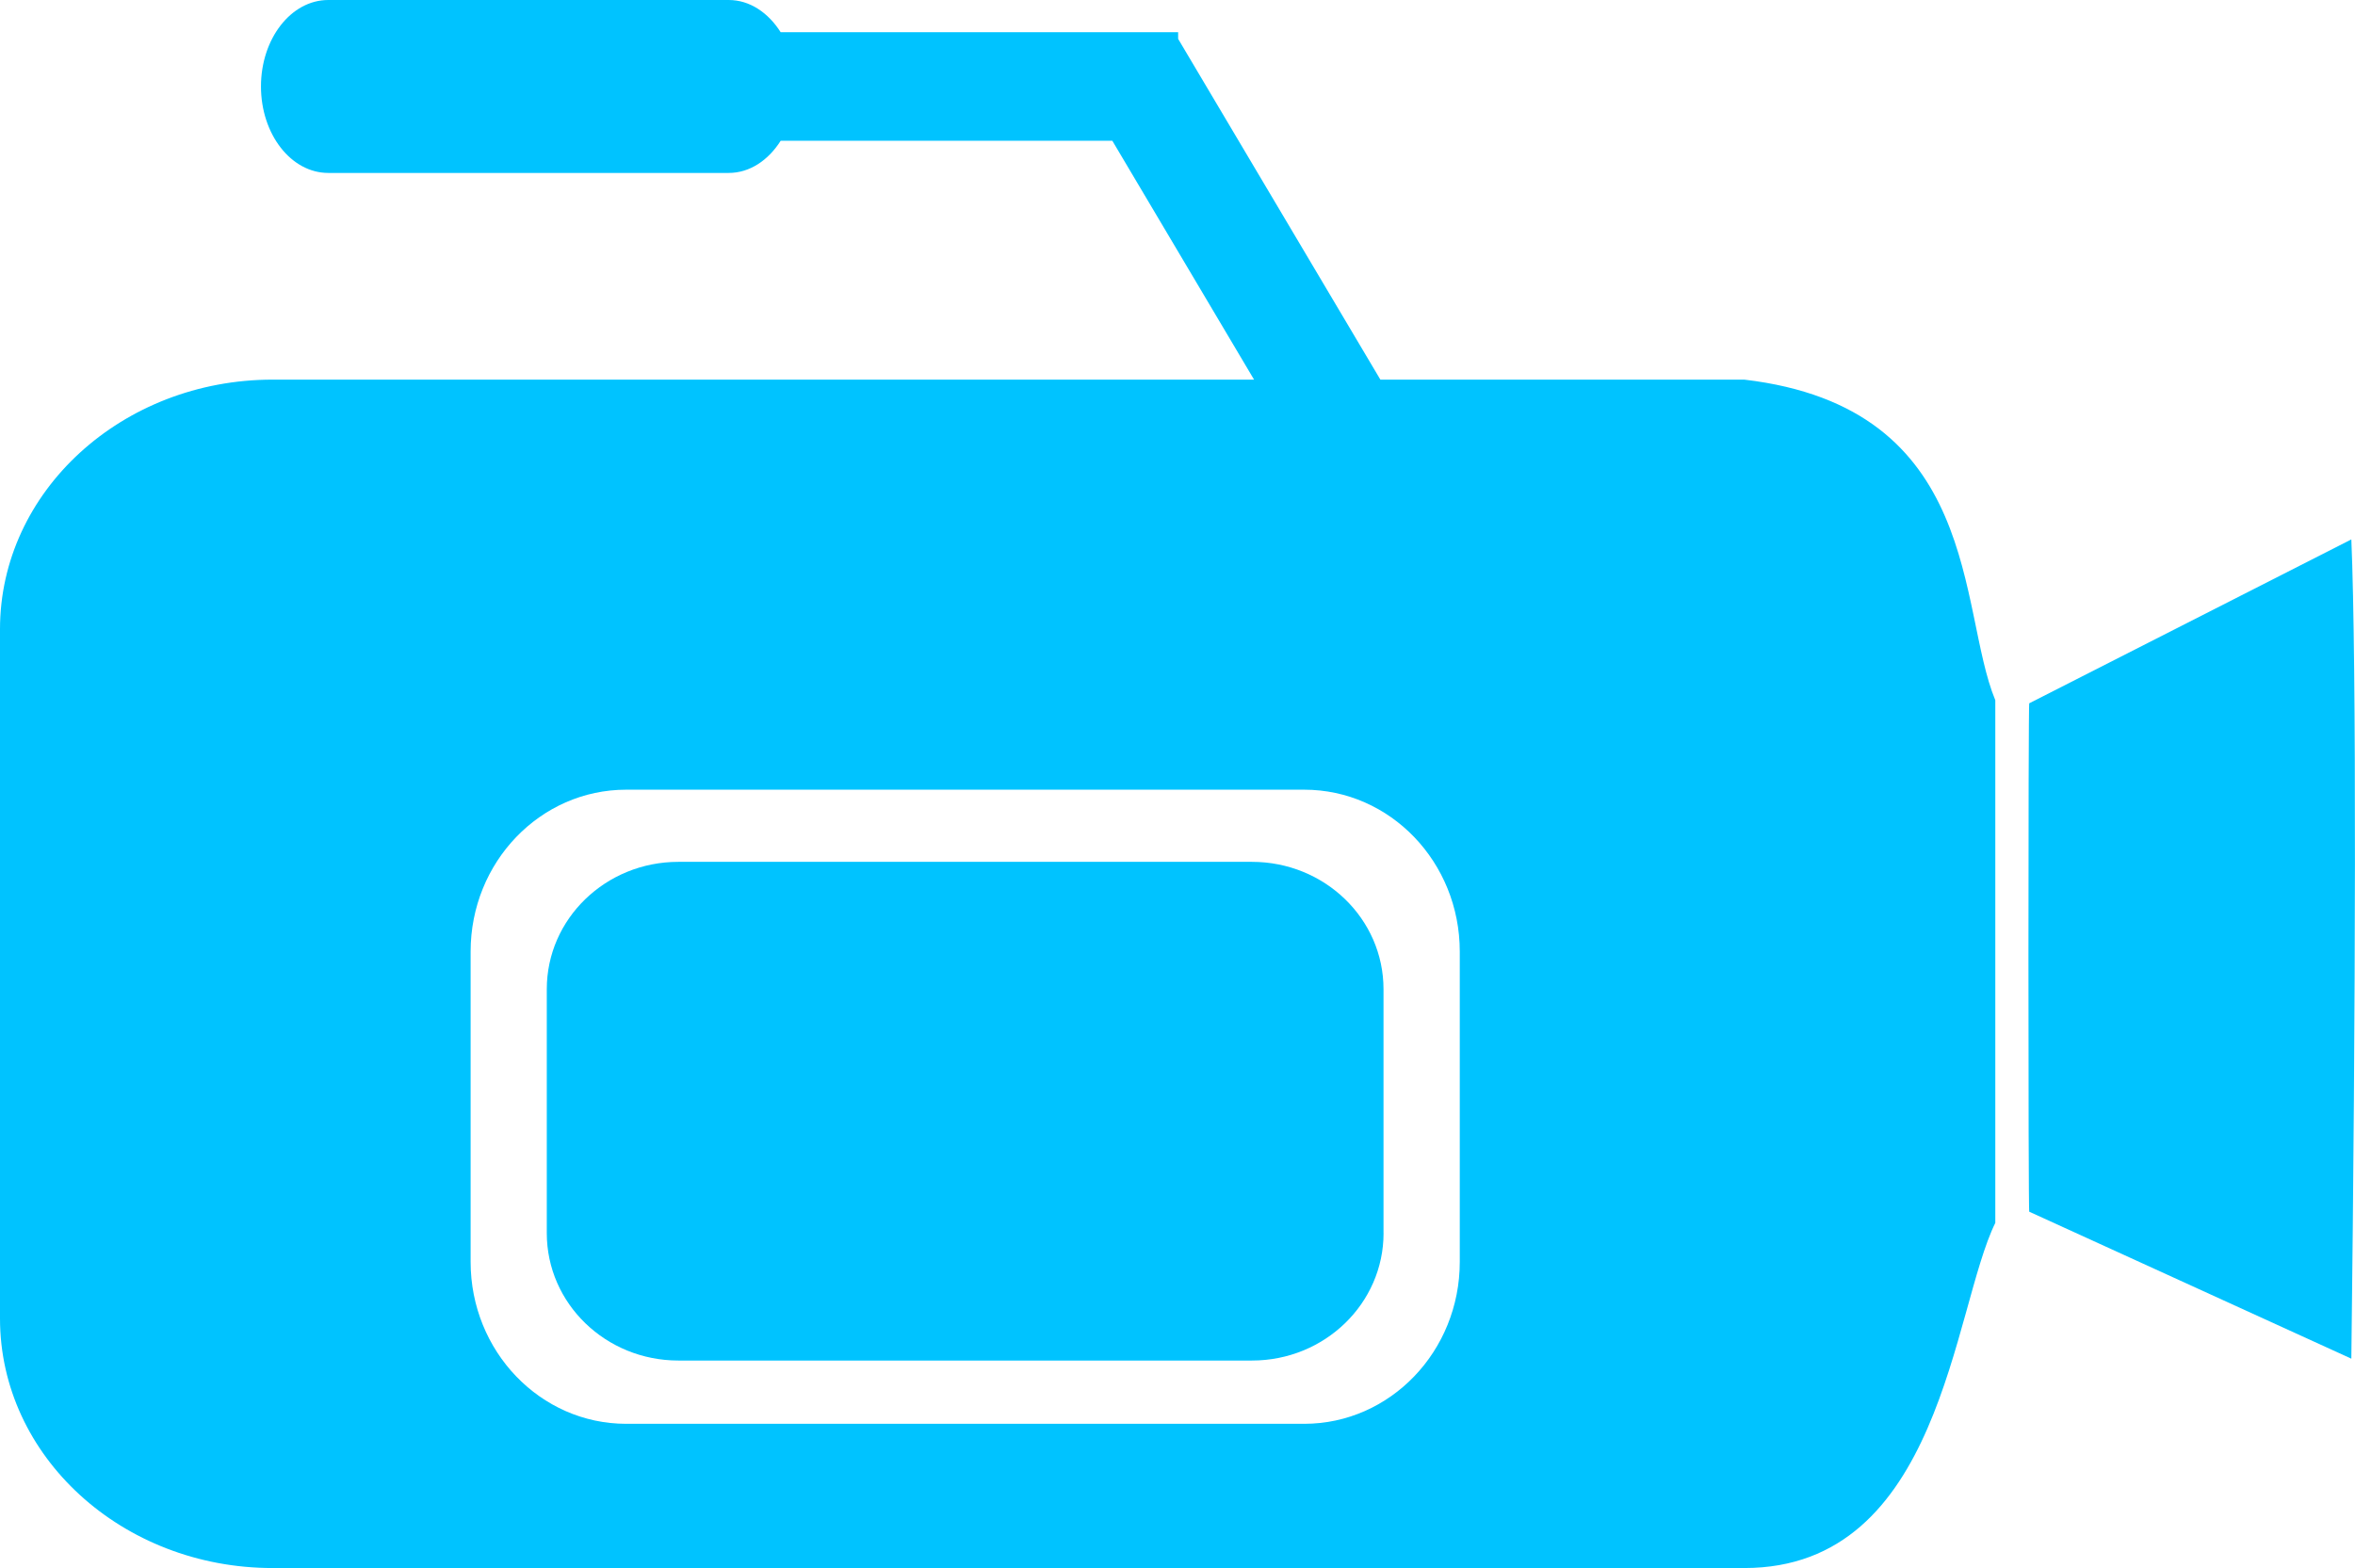 <?xml version="1.0" encoding="utf-8"?>
<!-- Generator: Adobe Illustrator 16.0.0, SVG Export Plug-In . SVG Version: 6.00 Build 0)  -->
<!DOCTYPE svg PUBLIC "-//W3C//DTD SVG 1.1//EN" "http://www.w3.org/Graphics/SVG/1.1/DTD/svg11.dtd">
<svg version="1.1" id="Layer_1" xmlns="http://www.w3.org/2000/svg" xmlns:xlink="http://www.w3.org/1999/xlink" x="0px" y="0px"
	 width="49.595px" height="33.031px" viewBox="0 0 49.595 33.031" enable-background="new 0 0 49.595 33.031" xml:space="preserve">
<g>
	<path fill="#00c3ff" d="M29.137,25.976c0,1.482-1.24,2.684-2.771,2.684H14.286c-1.53,0-2.771-1.201-2.771-2.684v-5.139
		c0-1.482,1.241-2.682,2.771-2.682h12.079c1.531,0,2.771,1.199,2.771,2.682V25.976z"/>
	<path fill="#00c3ff" d="M36.734,7.997H29.07l-4.259-7.178V0.678H16.44C16.18,0.268,15.79,0,15.346,0H6.913
		C6.13,0,5.496,0.815,5.496,1.821c0,1.006,0.634,1.822,1.417,1.822h8.433c0.444,0,0.834-0.267,1.095-0.678h6.984l2.985,5.032H5.742
		C2.572,7.997,0,10.352,0,13.254v14.521c0,2.902,2.572,5.256,5.742,5.256h30.993c4.145,0,4.387-5.445,5.285-7.271v-11.01
		C41.225,12.836,41.752,8.586,36.734,7.997z M30.742,26.582c0,1.883-1.467,3.411-3.276,3.411H13.187
		c-1.809,0-3.276-1.528-3.276-3.411v-6.537c0-1.885,1.467-3.41,3.276-3.41h14.279c1.81,0,3.276,1.525,3.276,3.41V26.582z"/>
	<path fill="#00c3ff" d="M49.518,11.363l-6.783,3.452c-0.023-0.05-0.023,10.75,0,10.71l6.783,3.096
		C49.609,21.213,49.629,13.978,49.518,11.363z"/>
</g>
</svg>
